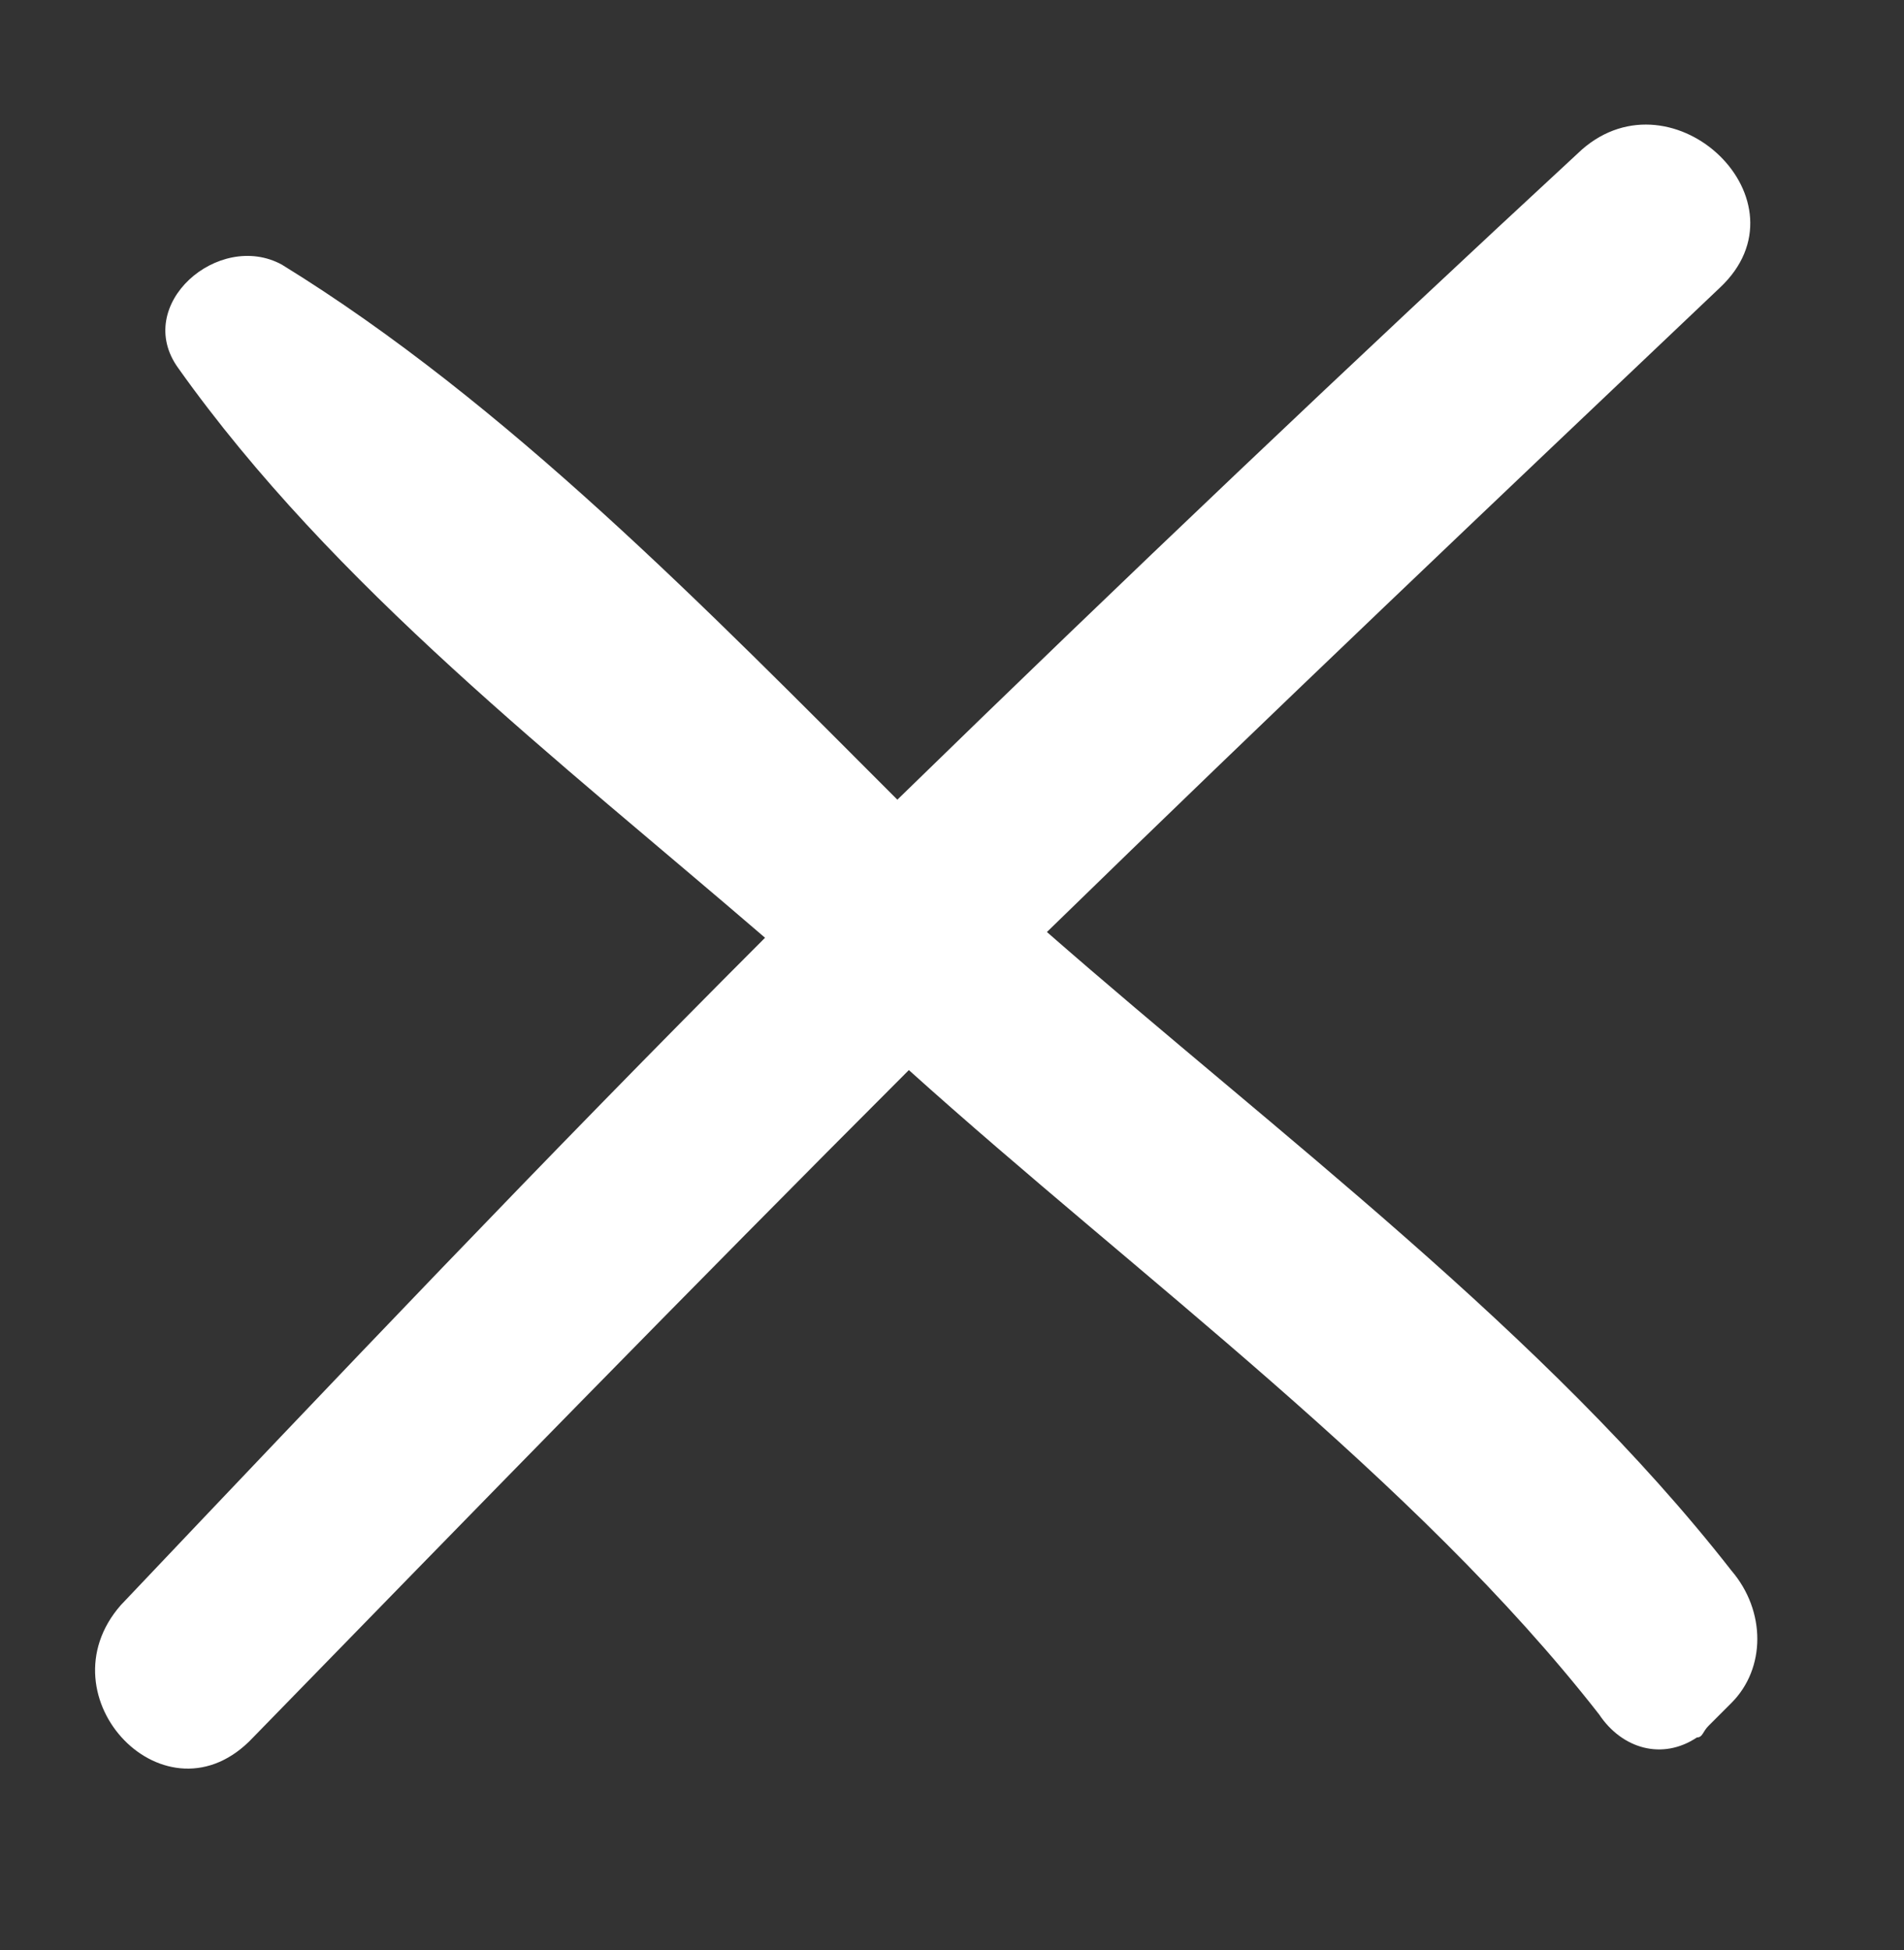 <?xml version="1.0" encoding="utf-8"?>
<!-- Generator: Adobe Illustrator 24.3.0, SVG Export Plug-In . SVG Version: 6.00 Build 0)  -->
<svg version="1.1" id="Calque_1" xmlns="http://www.w3.org/2000/svg" xmlns:xlink="http://www.w3.org/1999/xlink" x="0px" y="0px"
	 viewBox="0 0 33.1 33.9" style="enable-background:new 0 0 33.1 33.9;" xml:space="preserve">
<rect x="0" y="0" width="33.1" height="33.9" fill="#333333" stroke="none"/>
<style type="text/css">
	.st0{fill:#FFFFFF;}
</style>
<path id="Tracé_1229" class="st0" d="M30.1,27.3c-3.2-4.1-7.9-7.6-11.9-11.1C22.1,12.4,26,8.7,29.9,5c1.6-1.5-0.8-3.8-2.4-2.4
	c-4,3.7-8,7.5-11.9,11.3C12.3,10.6,8.8,7,4.9,4.6C3.8,4,2.3,5.3,3.1,6.4c2.7,3.8,6.6,6.8,10.2,9.9C9.5,20.1,5.8,24,2.1,27.9
	c-1.4,1.6,0.8,3.9,2.3,2.3c3.8-3.9,7.6-7.8,11.4-11.6c4,3.6,8.8,7.1,12,11.2c0.4,0.6,1.1,0.8,1.7,0.4c0.1,0,0.1-0.1,0.2-0.2l0.4-0.4
	C30.7,29,30.7,28,30.1,27.3z"/>
</svg>
